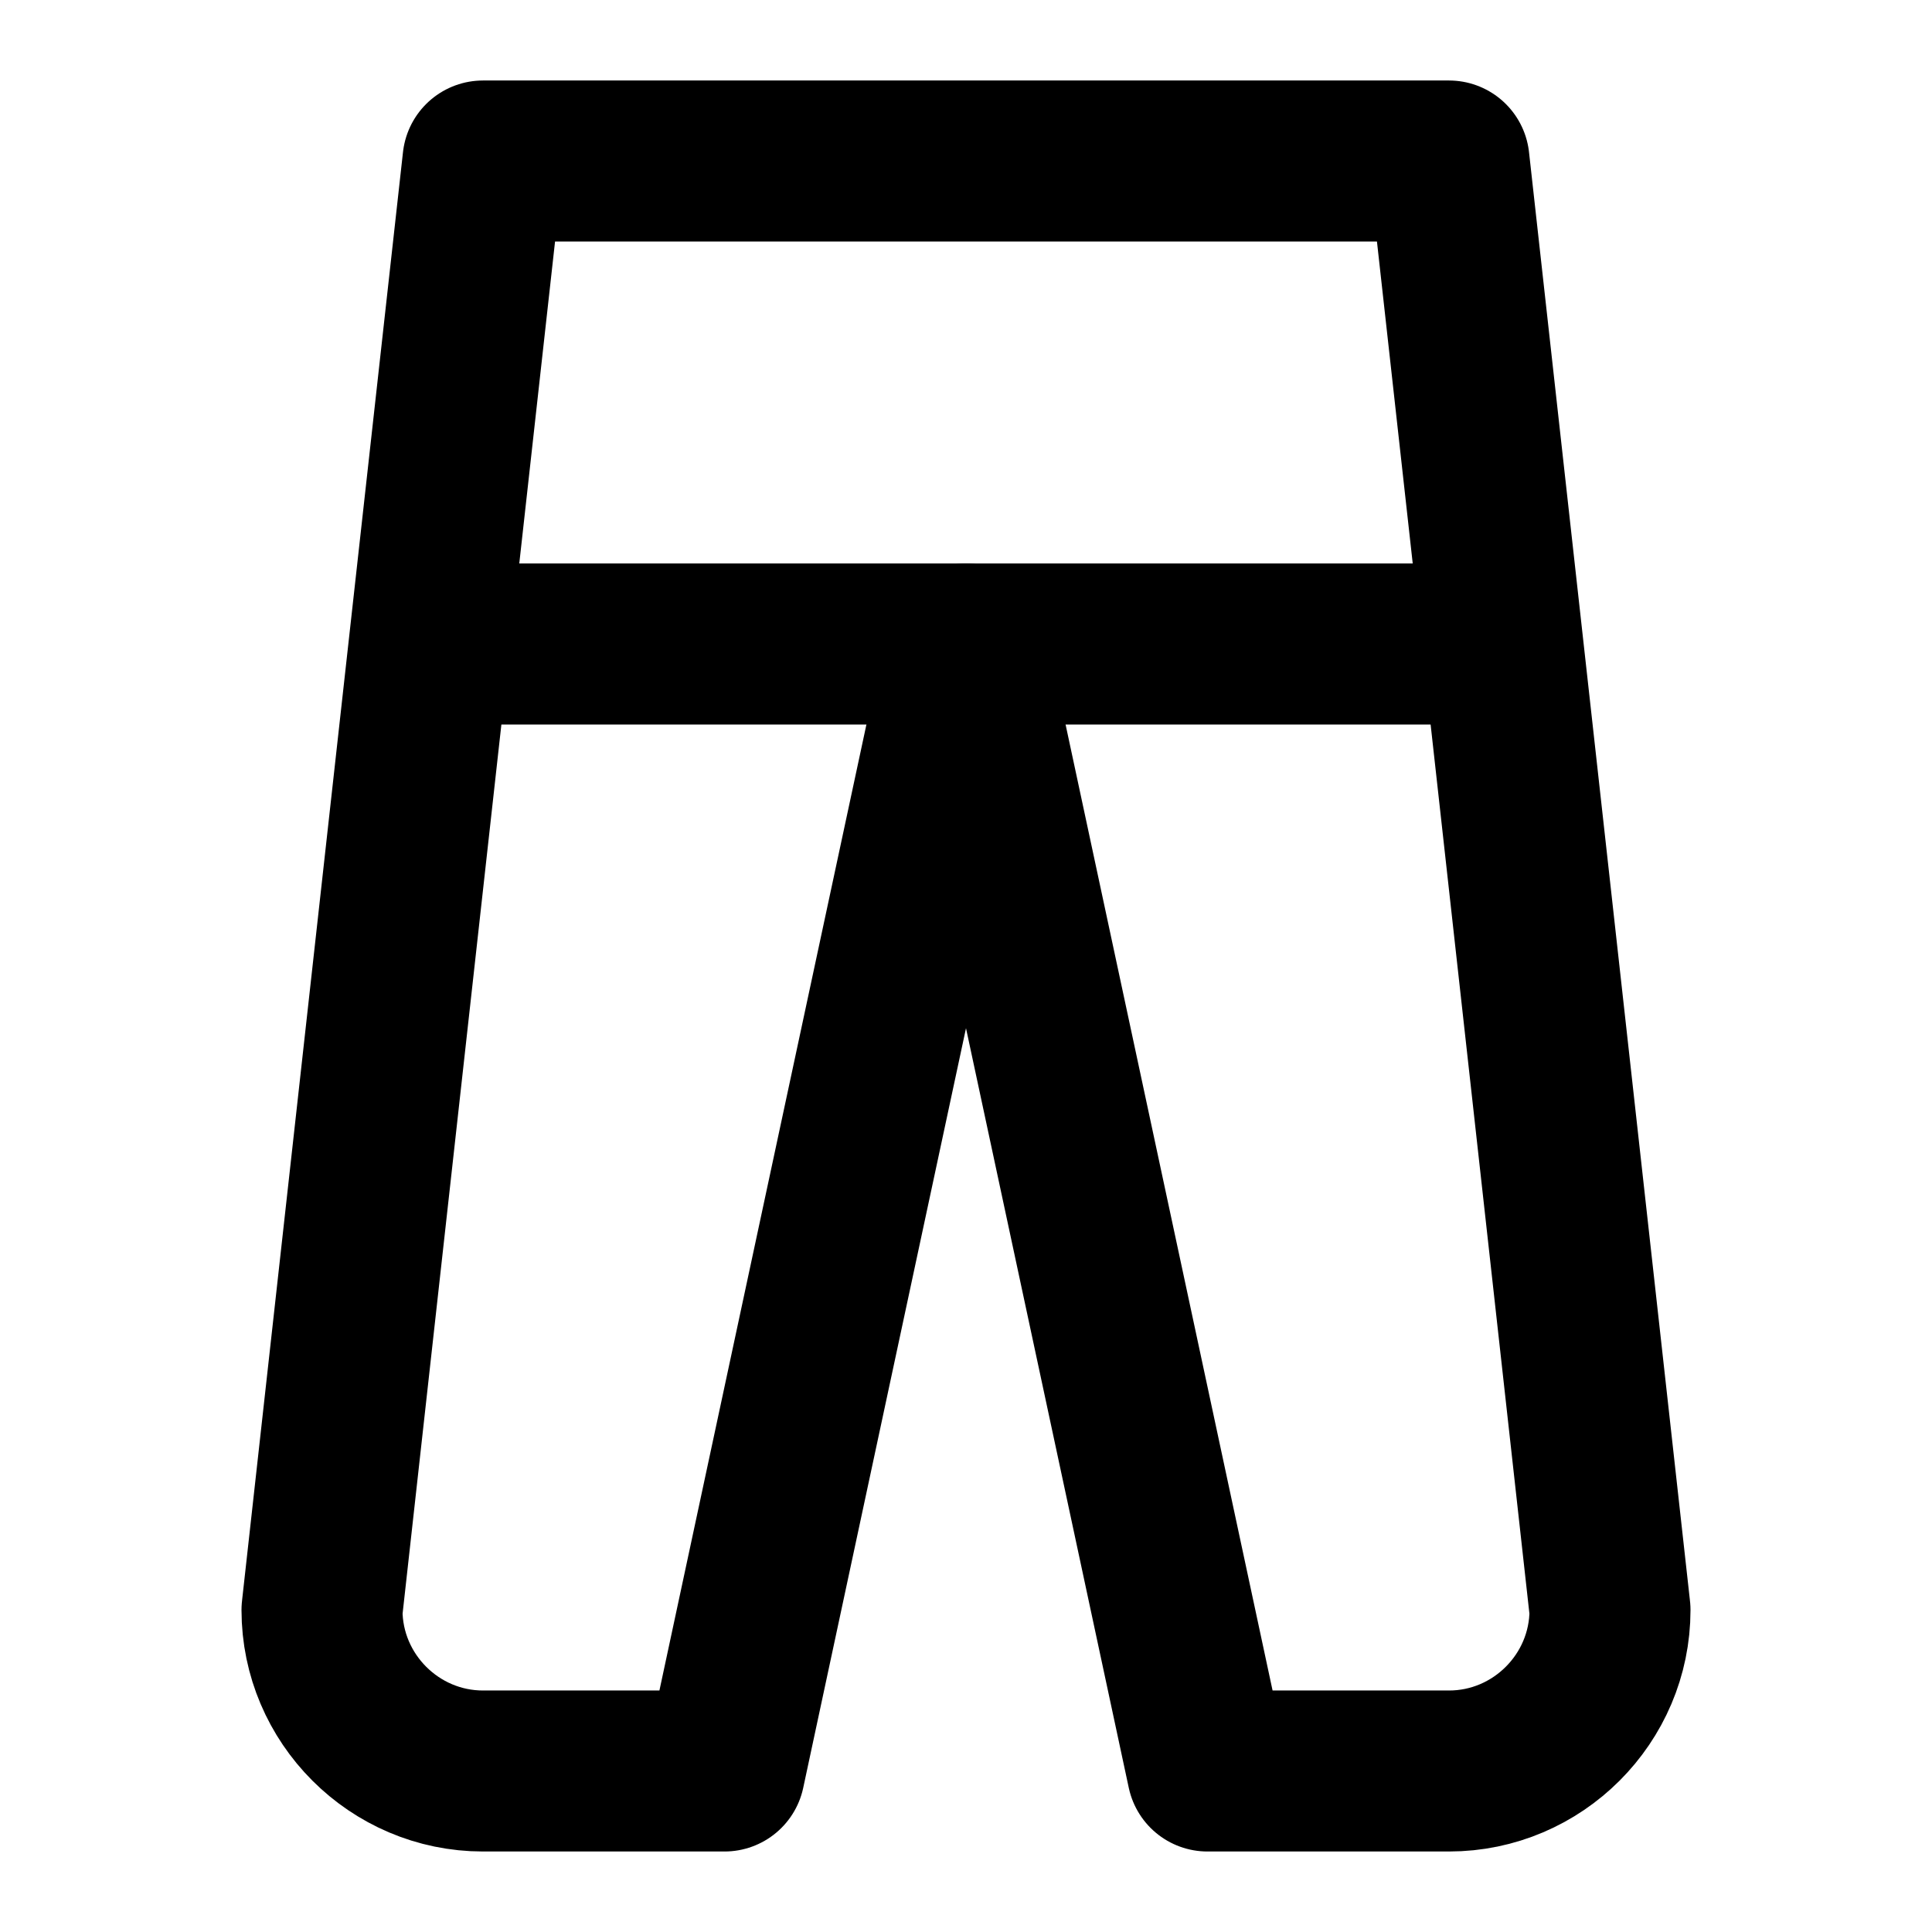 <svg xmlns="http://www.w3.org/2000/svg" width="24" height="24" viewBox="0 0 24 24" fill="none" stroke="currentColor" stroke-width="2" stroke-linecap="round" stroke-linejoin="round">
  <path d="M6 2L4 20c0 1.1.9 2 2 2h3l3-14 3 14h3c1.1 0 2-.9 2-2L18 2H6z"/>
  <path d="M6 8h12"/>
</svg> 